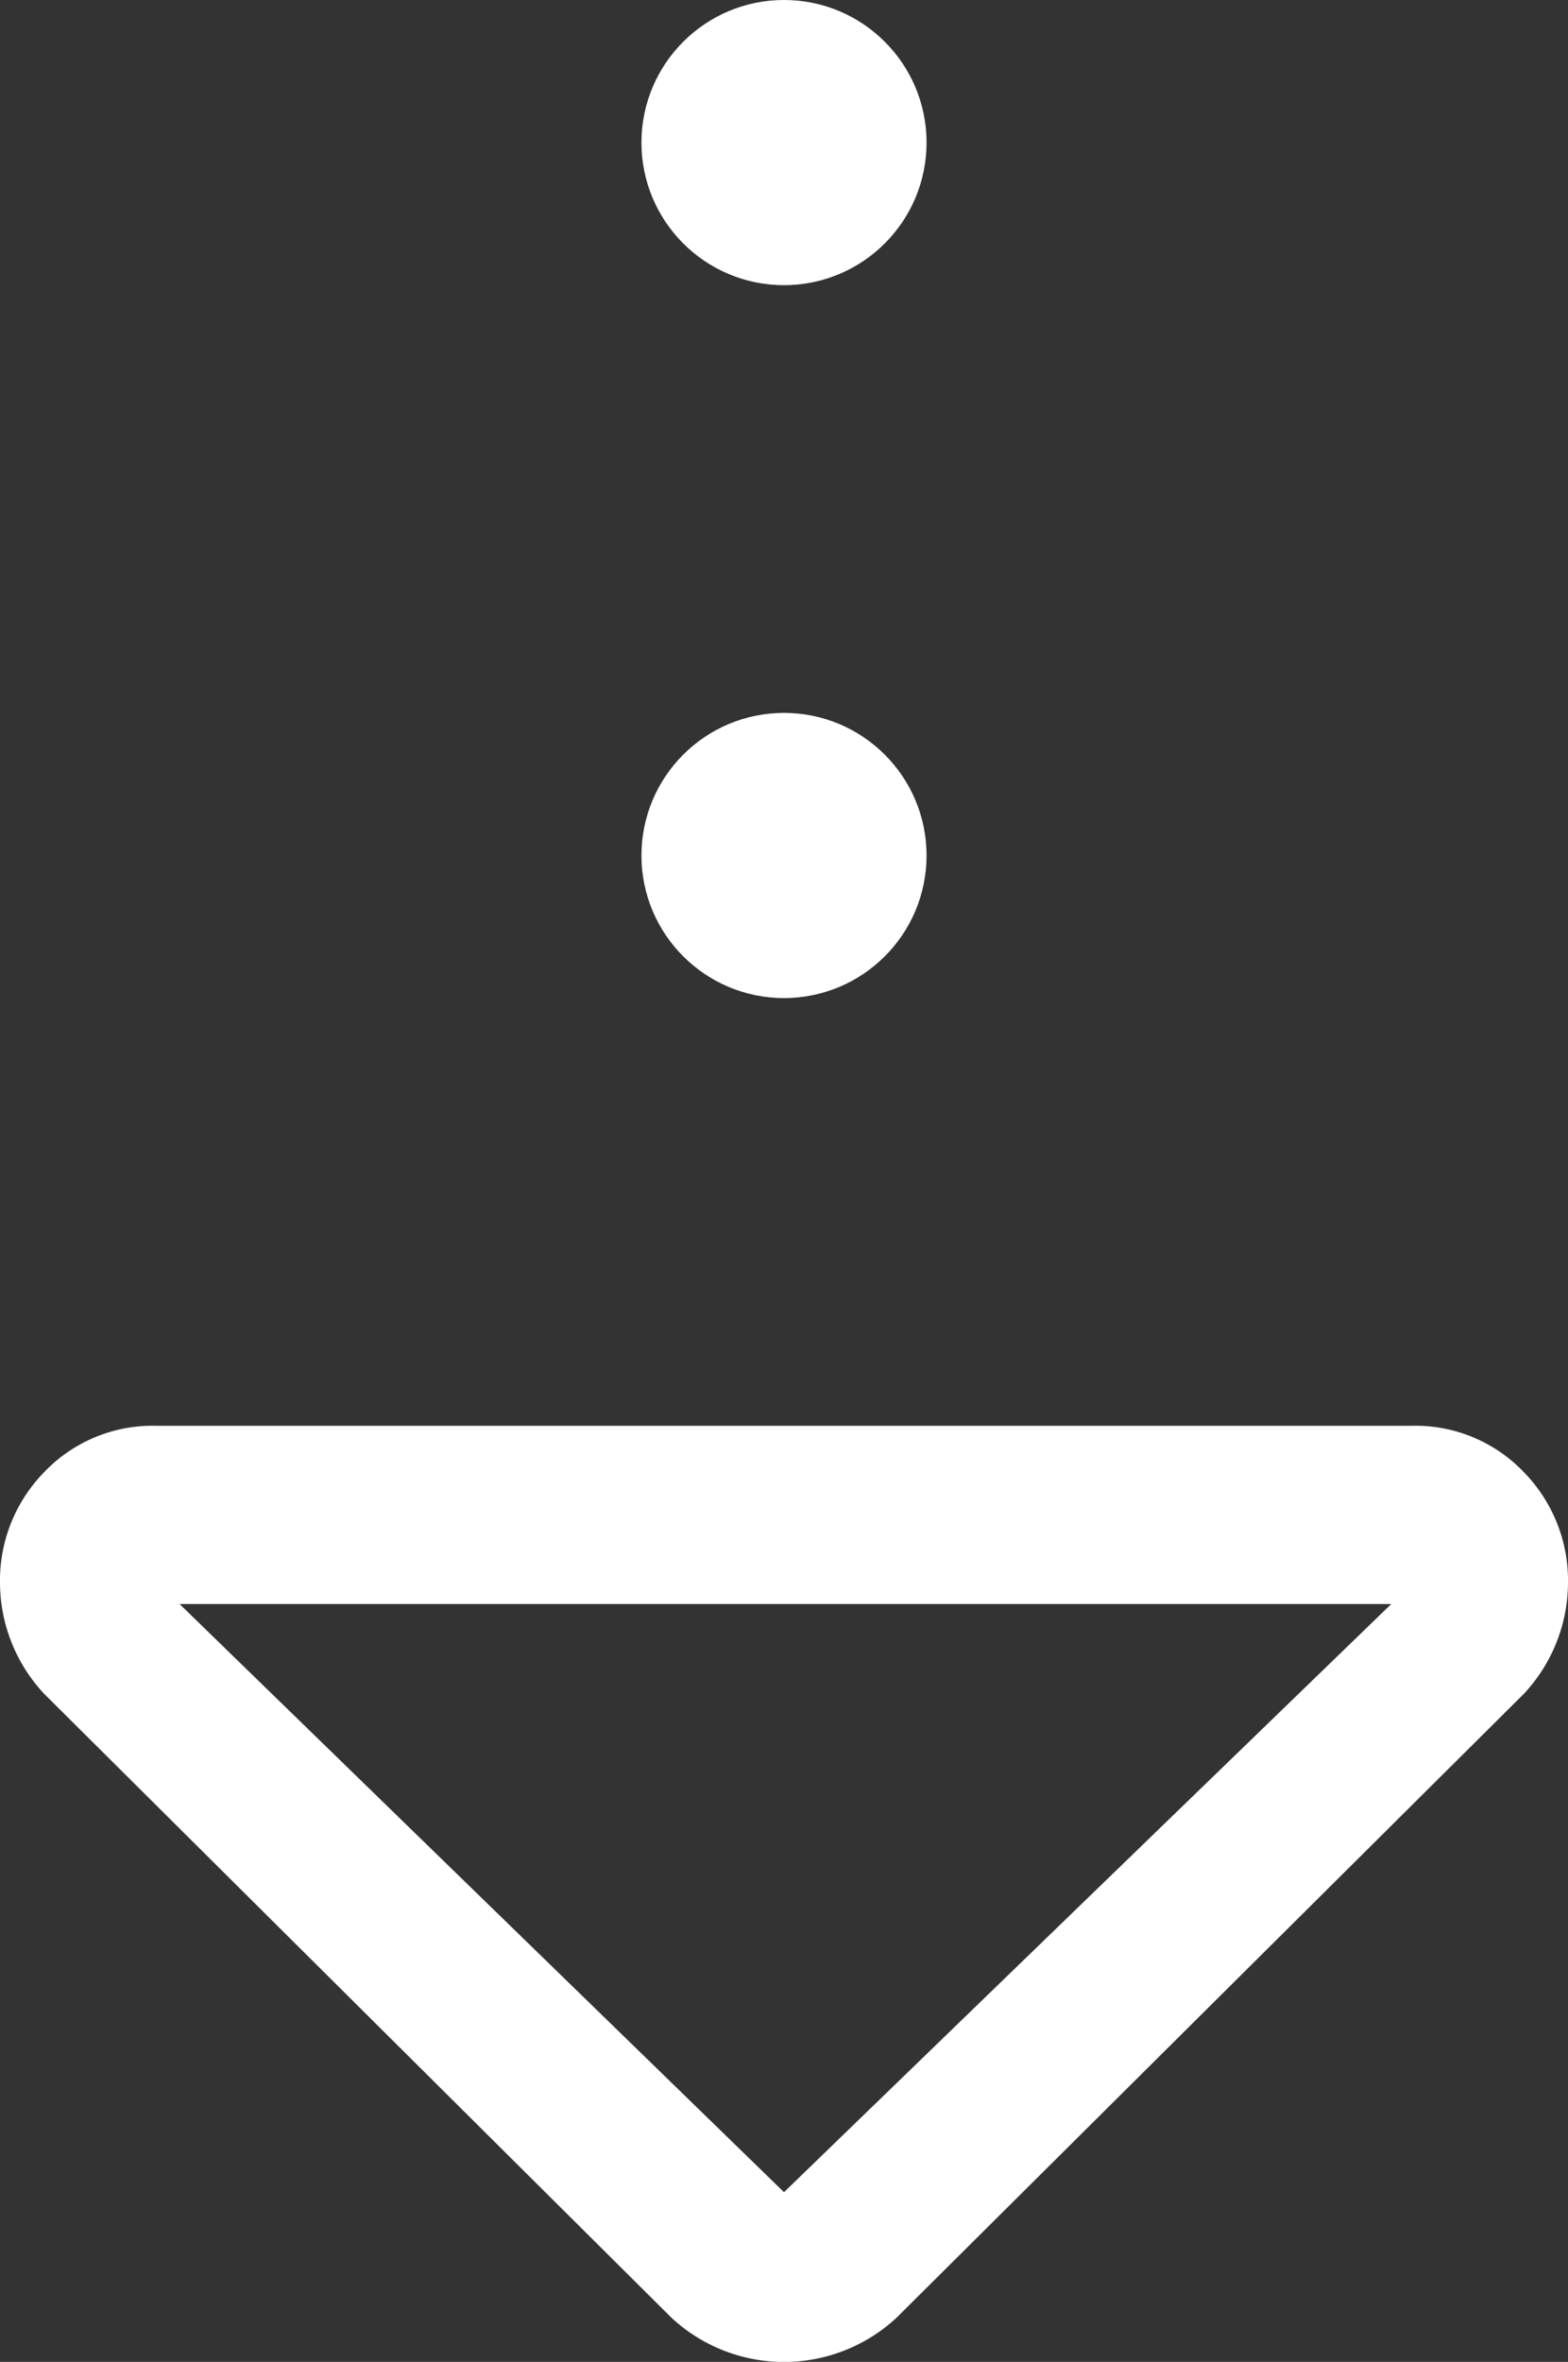 <svg id="Layer_1" data-name="Layer 1" xmlns="http://www.w3.org/2000/svg" width="22" height="33.13" viewBox="0 0 22 33.13"><rect x="0" y="0" width="22" height="33.13" fill="#333333" stroke="none"/><defs><style>.cls-1{fill:#fff;}</style></defs><title>i-down</title><circle class="cls-1" cx="11" cy="2" r="2"/><circle class="cls-1" cx="11" cy="12" r="2"/><path class="cls-1" d="M19.8,20a2.1,2.1,0,0,1,1.58.65A2.17,2.17,0,0,1,22,22.19a2.29,2.29,0,0,1-.62,1.57l-8.8,8.75a2.32,2.32,0,0,1-3.16,0L.62,23.76A2.29,2.29,0,0,1,0,22.19a2.17,2.17,0,0,1,.62-1.54A2.1,2.1,0,0,1,2.2,20ZM11,30.75l8.52-8.25h-17Z"/></svg>